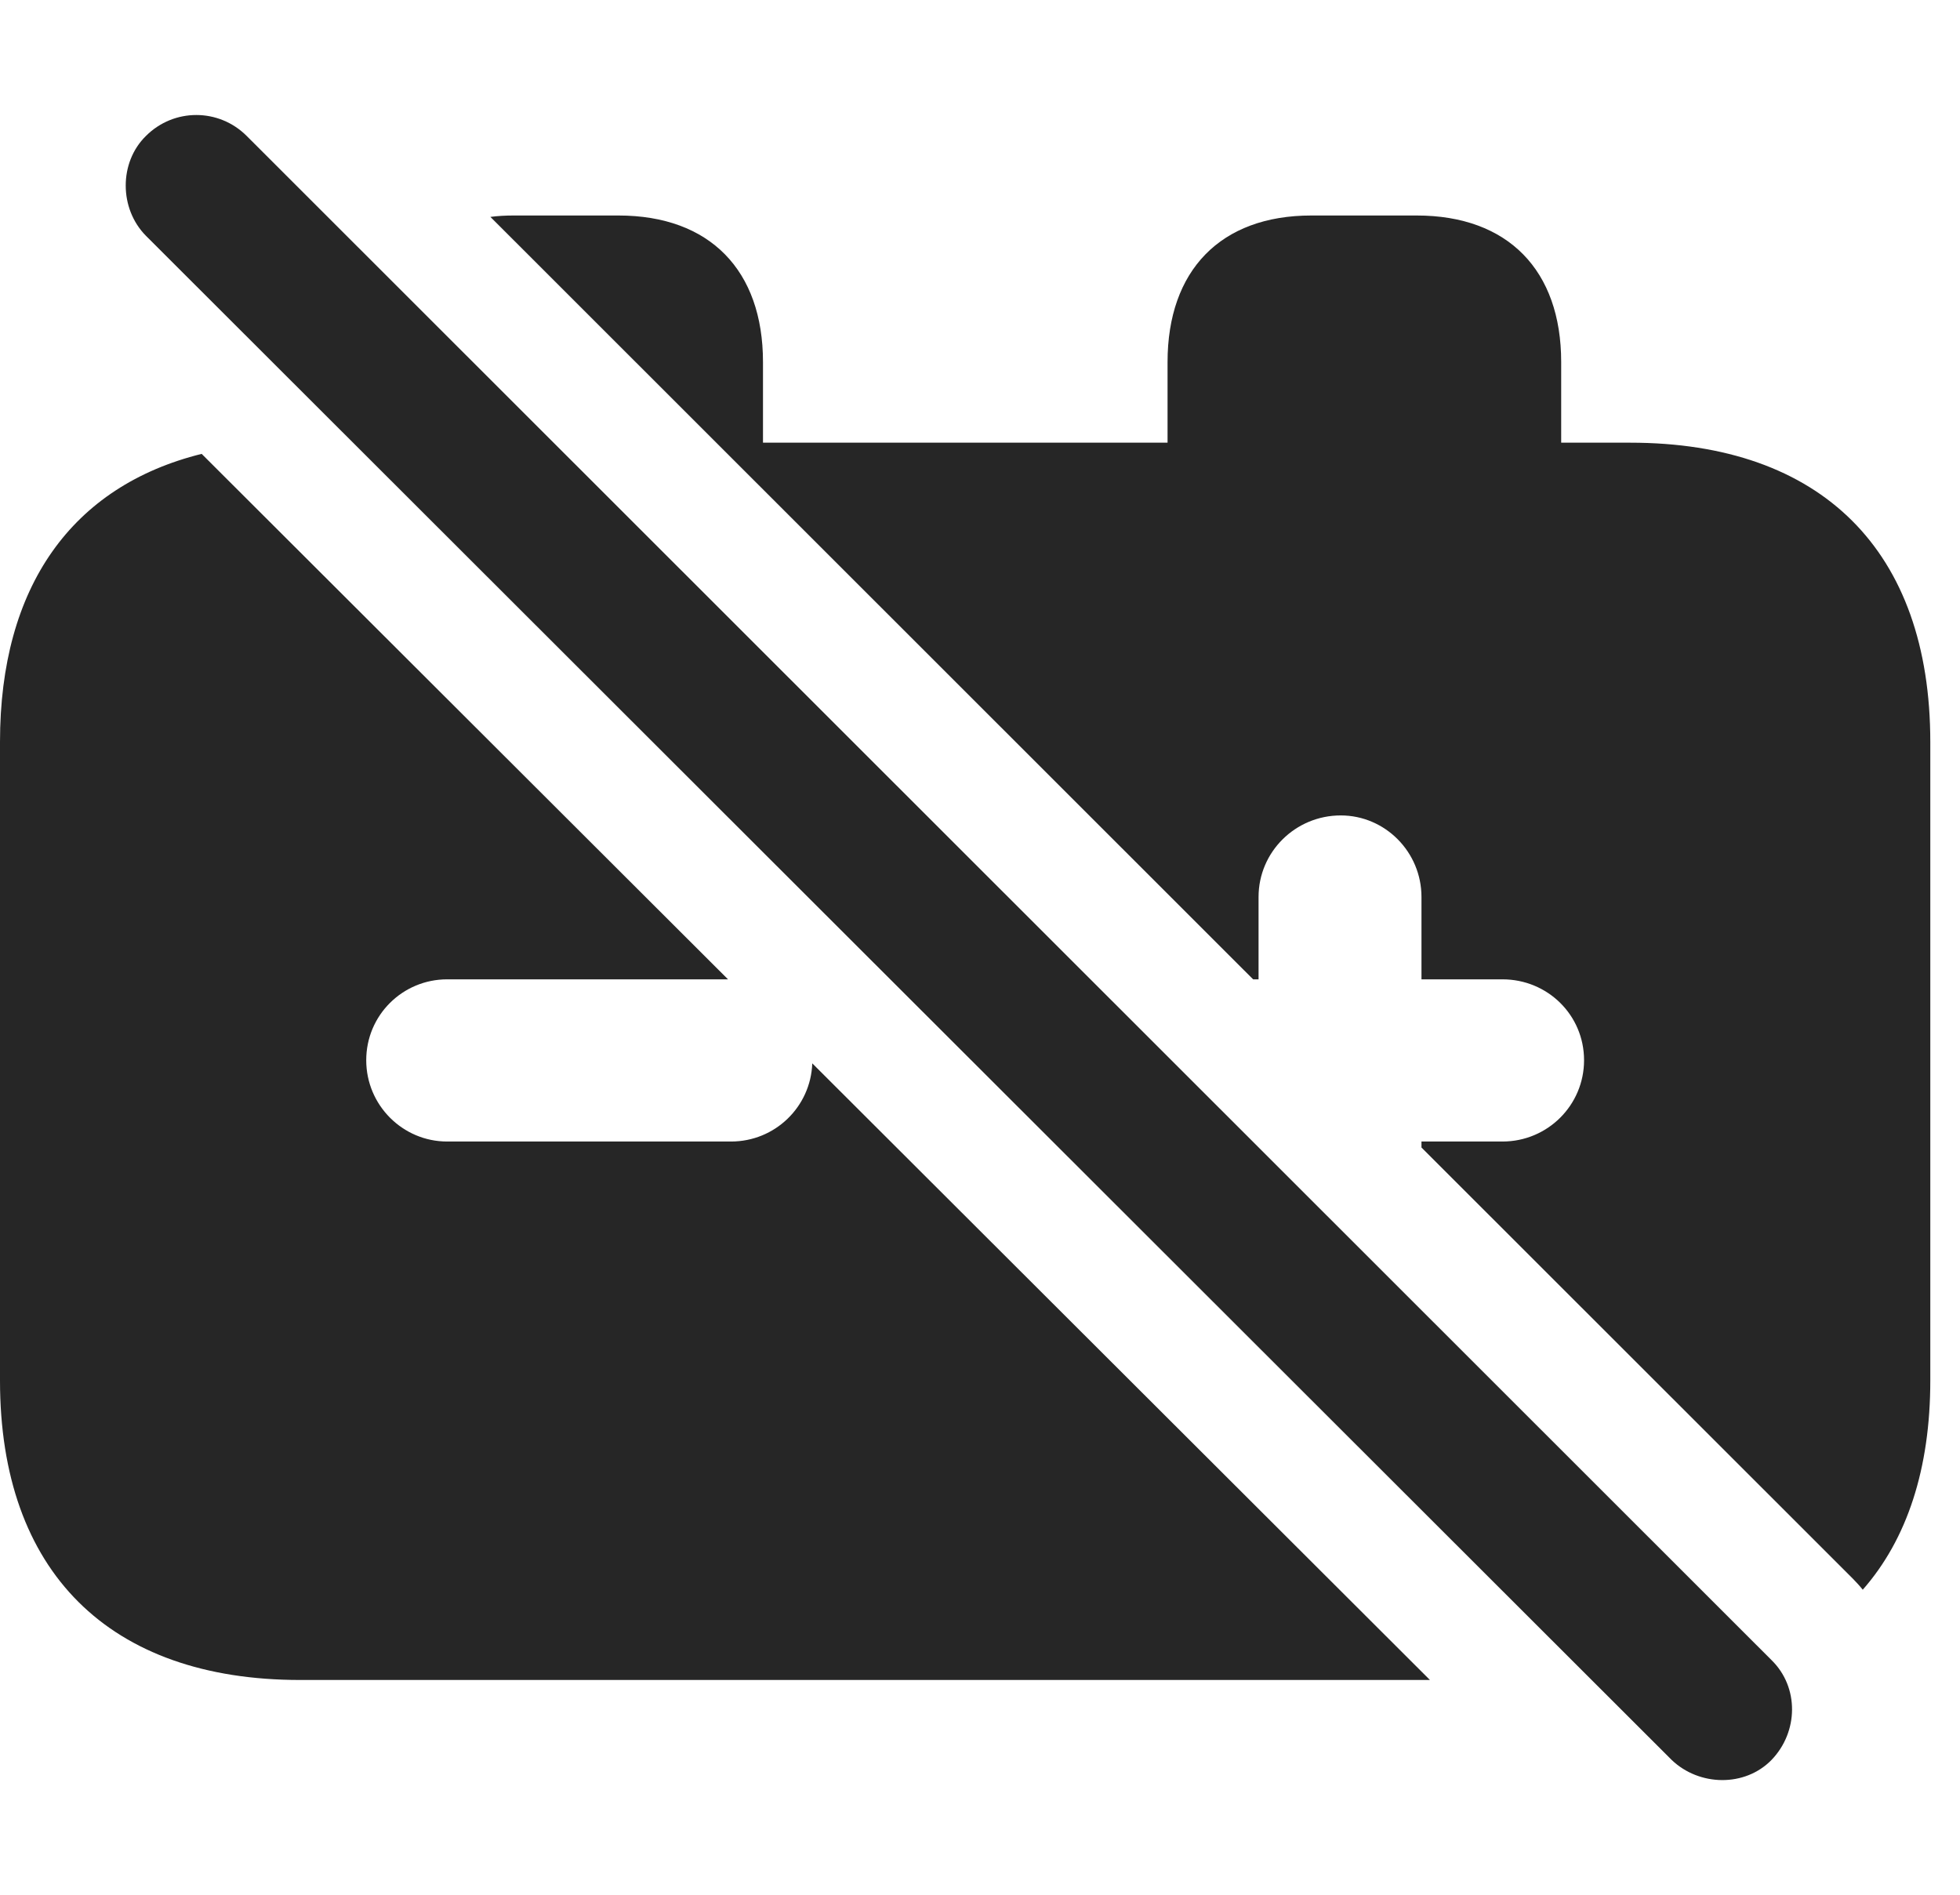 <?xml version="1.0" encoding="UTF-8"?>
<!--Generator: Apple Native CoreSVG 326-->
<!DOCTYPE svg PUBLIC "-//W3C//DTD SVG 1.1//EN" "http://www.w3.org/Graphics/SVG/1.1/DTD/svg11.dtd">
<svg version="1.1" xmlns="http://www.w3.org/2000/svg" xmlns:xlink="http://www.w3.org/1999/xlink"
       viewBox="0 0 23.821 23.026">
       <g>
              <rect height="23.026" opacity="0" width="23.821" x="0" y="0" />
              <path d="M8.848 11.902L5.434 11.902C4.895 11.902 4.451 12.336 4.451 12.885C4.451 13.432 4.895 13.873 5.434 13.873L8.885 13.873C9.419 13.873 9.853 13.452 9.872 12.923L17.379 20.417L3.648 20.417C1.324 20.417 0 19.098 0 16.778L0 9.017C0 7.127 0.875 5.907 2.451 5.516ZM9.273 4.4L9.273 5.38L14.19 5.38L14.19 4.4C14.19 3.285 14.836 2.619 15.936 2.619L17.218 2.619C18.328 2.619 18.974 3.285 18.974 4.4L18.974 5.38L19.812 5.38C22.139 5.38 23.46 6.694 23.46 9.017L23.46 16.778C23.46 17.85 23.177 18.709 22.639 19.32C22.602 19.273 22.561 19.229 22.518 19.185L17.276 13.946L17.276 13.873L18.261 13.873C18.808 13.873 19.252 13.432 19.252 12.885C19.252 12.336 18.808 11.902 18.261 11.902L17.276 11.902L17.276 10.901C17.276 10.354 16.834 9.91 16.295 9.91C15.743 9.91 15.296 10.354 15.296 10.901L15.296 11.902L15.23 11.902L5.96 2.636C6.05 2.624 6.144 2.619 6.242 2.619L7.516 2.619C8.627 2.619 9.273 3.285 9.273 4.4Z"
                     fill="currentColor" fill-opacity="0.85" />
              <path d="M20.317 21.389C20.654 21.711 21.208 21.719 21.53 21.389C21.858 21.049 21.868 20.505 21.53 20.175L2.998 1.652C2.66 1.314 2.114 1.312 1.774 1.652C1.446 1.972 1.446 2.535 1.774 2.866Z"
                     fill="currentColor" fill-opacity="0.85" />
       </g>
</svg>
